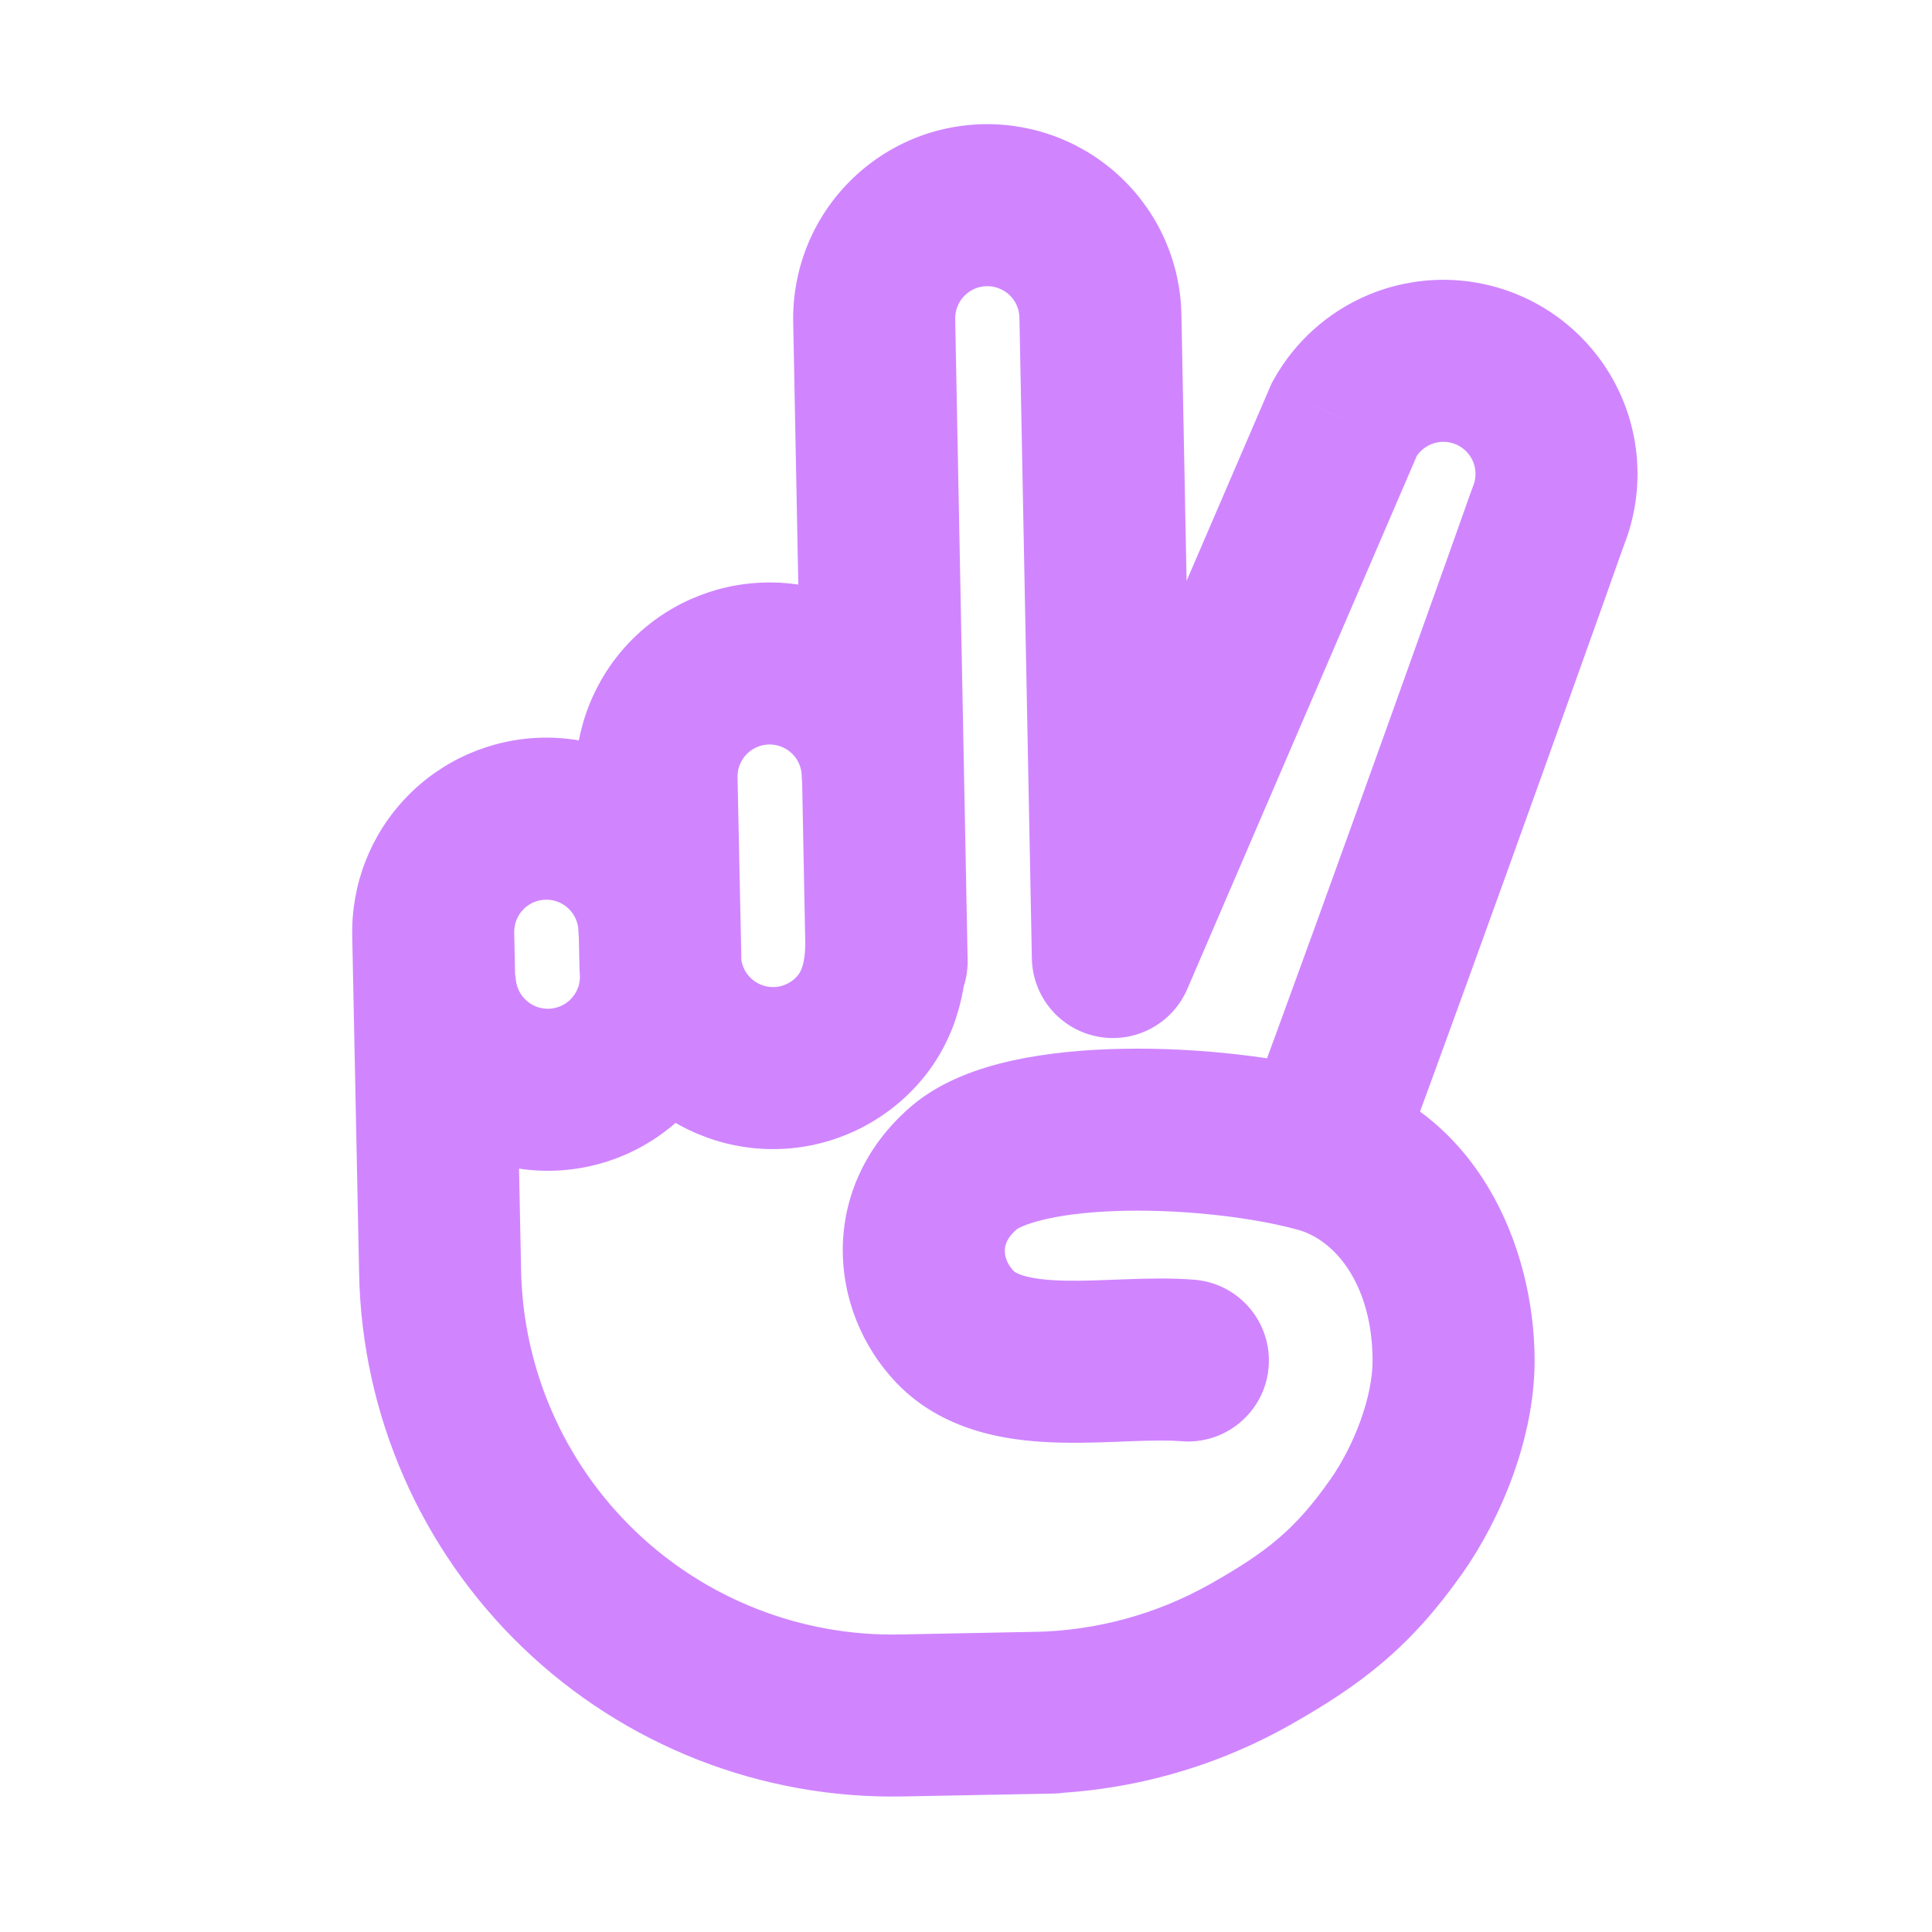 <svg width="32" height="32" viewBox="0 0 32 32" fill="none" xmlns="http://www.w3.org/2000/svg">
<path d="M18.433 15.851L17.091 15.877C17.103 16.509 17.555 17.047 18.175 17.168C18.794 17.29 19.415 16.962 19.665 16.382L18.433 15.851ZM18.227 5.236L19.568 5.209L19.568 5.209L18.227 5.236ZM14.48 5.308L15.821 5.282L15.821 5.282L14.48 5.308ZM13.344 15.95C13.359 16.691 13.971 17.28 14.712 17.266C15.453 17.251 16.042 16.639 16.027 15.898L13.344 15.95ZM13.279 12.852C13.294 13.593 13.906 14.182 14.647 14.168C15.388 14.154 15.977 13.541 15.962 12.8L13.279 12.852ZM10.874 12.899L9.532 12.925L9.532 12.927L10.874 12.899ZM10.939 15.997L9.598 16.025C9.598 16.059 9.6 16.092 9.603 16.126L10.939 15.997ZM9.581 15.423C9.595 16.164 10.208 16.753 10.948 16.738C11.689 16.724 12.278 16.112 12.264 15.371L9.581 15.423ZM7.176 15.47L5.834 15.496L5.834 15.497L7.176 15.47ZM7.289 21.065L8.631 21.039L8.631 21.038L7.289 21.065ZM14.928 28.413L14.954 29.755L14.954 29.755L14.928 28.413ZM17.452 29.707C18.193 29.692 18.782 29.08 18.768 28.339C18.753 27.598 18.141 27.009 17.4 27.023L17.452 29.707ZM17.166 28.37L17.14 27.029C16.399 27.043 15.81 27.655 15.825 28.396C15.839 29.137 16.451 29.726 17.192 29.712L17.166 28.37ZM23.131 25.278L24.229 26.05L24.229 26.05L23.131 25.278ZM24.076 22.527L25.418 22.524L24.076 22.527ZM19.562 23.871C20.3 23.934 20.95 23.386 21.012 22.648C21.075 21.909 20.527 21.26 19.789 21.197L19.562 23.871ZM15.821 21.98L14.853 22.91L15.821 21.98ZM15.961 19.347L15.083 18.332L15.961 19.347ZM12.984 17.682L12.855 16.347L12.855 16.347L12.984 17.682ZM16.02 15.498C16.003 14.758 15.389 14.171 14.648 14.187C13.907 14.204 13.32 14.818 13.337 15.559L16.02 15.498ZM8.544 16.228C8.473 15.49 7.818 14.95 7.08 15.021C6.342 15.092 5.802 15.747 5.873 16.485L8.544 16.228ZM9.254 18.042L9.125 16.706L9.125 16.706L9.254 18.042ZM25.643 8.555L24.4 8.05C24.392 8.069 24.385 8.087 24.378 8.106L25.643 8.555ZM24.611 6.114L25.116 4.871L25.116 4.871L24.611 6.114ZM23.177 6.124L23.7 7.36L23.7 7.36L23.177 6.124ZM22.27 6.938L21.098 6.285L21.064 6.345L21.037 6.408L22.27 6.938ZM19.774 15.825L19.568 5.209L16.885 5.262L17.091 15.877L19.774 15.825ZM19.568 5.209C19.56 4.787 19.469 4.371 19.3 3.984L16.841 5.059C16.869 5.123 16.884 5.192 16.885 5.262L19.568 5.209ZM19.3 3.984C19.131 3.597 18.887 3.247 18.582 2.954L16.722 4.888C16.772 4.937 16.813 4.995 16.841 5.059L19.3 3.984ZM18.582 2.954C18.278 2.662 17.919 2.432 17.526 2.278L16.547 4.777C16.612 4.802 16.672 4.84 16.722 4.888L18.582 2.954ZM17.526 2.278C17.133 2.124 16.713 2.049 16.291 2.057L16.343 4.74C16.413 4.739 16.482 4.751 16.547 4.777L17.526 2.278ZM16.291 2.057C15.869 2.065 15.452 2.156 15.065 2.325L16.14 4.784C16.204 4.756 16.273 4.741 16.343 4.74L16.291 2.057ZM15.065 2.325C14.678 2.495 14.329 2.738 14.036 3.043L15.97 4.903C16.018 4.853 16.076 4.812 16.14 4.784L15.065 2.325ZM14.036 3.043C13.743 3.347 13.513 3.706 13.359 4.099L15.858 5.078C15.883 5.013 15.921 4.953 15.97 4.903L14.036 3.043ZM13.359 4.099C13.205 4.492 13.13 4.912 13.138 5.334L15.821 5.282C15.82 5.212 15.832 5.143 15.858 5.078L13.359 4.099ZM13.138 5.334L13.344 15.95L16.027 15.898L15.821 5.282L13.138 5.334ZM15.962 12.8C15.946 11.948 15.591 11.136 14.977 10.545L13.116 12.479C13.218 12.577 13.277 12.711 13.279 12.852L15.962 12.8ZM14.977 10.545C14.362 9.954 13.538 9.631 12.685 9.648L12.737 12.331C12.878 12.328 13.014 12.382 13.116 12.479L14.977 10.545ZM12.685 9.648C11.832 9.664 11.021 10.019 10.43 10.633L12.364 12.494C12.462 12.392 12.596 12.334 12.737 12.331L12.685 9.648ZM10.43 10.633C9.839 11.248 9.516 12.072 9.532 12.925L12.216 12.873C12.213 12.732 12.266 12.596 12.364 12.494L10.43 10.633ZM9.532 12.927L9.598 16.025L12.281 15.969L12.216 12.871L9.532 12.927ZM12.264 15.371C12.247 14.518 11.893 13.707 11.278 13.116L9.418 15.05C9.519 15.148 9.578 15.282 9.581 15.423L12.264 15.371ZM11.278 13.116C10.664 12.525 9.839 12.202 8.987 12.218L9.039 14.902C9.18 14.899 9.316 14.952 9.418 15.05L11.278 13.116ZM8.987 12.218C8.134 12.235 7.323 12.589 6.732 13.204L8.666 15.065C8.763 14.963 8.898 14.904 9.039 14.902L8.987 12.218ZM6.732 13.204C6.14 13.819 5.818 14.643 5.834 15.496L8.517 15.444C8.514 15.303 8.568 15.166 8.666 15.065L6.732 13.204ZM5.834 15.497L5.948 21.093L8.631 21.038L8.517 15.442L5.834 15.497ZM5.948 21.091C5.993 23.435 6.968 25.664 8.657 27.288L10.517 25.355C9.341 24.223 8.662 22.671 8.631 21.039L5.948 21.091ZM8.657 27.288C10.346 28.913 12.611 29.8 14.954 29.755L14.902 27.072C13.271 27.104 11.693 26.486 10.517 25.355L8.657 27.288ZM14.954 29.755L17.452 29.707L17.4 27.023L14.902 27.072L14.954 29.755ZM17.4 27.023L17.14 27.029L17.192 29.712L17.452 29.707L17.4 27.023ZM17.192 29.712C18.655 29.683 20.089 29.292 21.363 28.573L20.045 26.236C19.157 26.737 18.159 27.009 17.14 27.029L17.192 29.712ZM21.363 28.573C22.574 27.89 23.374 27.266 24.229 26.05L22.033 24.507C21.46 25.322 20.996 25.699 20.045 26.236L21.363 28.573ZM24.229 26.05C24.855 25.159 25.421 23.82 25.418 22.524L22.734 22.531C22.736 23.128 22.435 23.935 22.033 24.507L24.229 26.05ZM25.418 22.524C25.413 20.647 24.471 18.402 22.201 17.779L21.491 20.367C22.153 20.549 22.731 21.327 22.734 22.531L25.418 22.524ZM19.789 21.197C19.398 21.164 18.985 21.177 18.64 21.189C18.267 21.203 17.954 21.218 17.65 21.212C16.979 21.199 16.814 21.077 16.788 21.05L14.853 22.91C15.685 23.775 16.851 23.88 17.595 23.895C17.998 23.904 18.413 23.883 18.74 23.871C19.096 23.858 19.356 23.854 19.562 23.871L19.789 21.197ZM16.788 21.05C16.682 20.939 16.641 20.812 16.643 20.711C16.644 20.63 16.672 20.506 16.839 20.362L15.083 18.332C13.553 19.655 13.693 21.702 14.853 22.91L16.788 21.05ZM16.839 20.362C16.837 20.363 16.965 20.271 17.347 20.187C17.698 20.109 18.147 20.063 18.656 20.054C19.682 20.036 20.776 20.171 21.491 20.367L22.201 17.779C21.201 17.505 19.848 17.349 18.608 17.371C17.984 17.382 17.346 17.439 16.768 17.566C16.222 17.687 15.58 17.902 15.083 18.332L16.839 20.362ZM9.603 16.126C9.685 16.974 10.101 17.756 10.759 18.299L12.466 16.228C12.357 16.138 12.288 16.009 12.275 15.868L9.603 16.126ZM10.759 18.299C11.417 18.841 12.264 19.1 13.113 19.018L12.855 16.347C12.715 16.36 12.575 16.317 12.466 16.228L10.759 18.299ZM13.113 19.018C13.961 18.936 14.743 18.52 15.286 17.862L13.215 16.155C13.125 16.264 12.996 16.333 12.855 16.347L13.113 19.018ZM15.286 17.862C15.873 17.149 16.038 16.296 16.02 15.498L13.337 15.559C13.346 15.961 13.259 16.102 13.215 16.155L15.286 17.862ZM5.873 16.485C5.955 17.334 6.371 18.116 7.029 18.658L8.736 16.587C8.627 16.497 8.558 16.368 8.544 16.228L5.873 16.485ZM7.029 18.658C7.687 19.2 8.533 19.459 9.382 19.377L9.125 16.706C8.985 16.72 8.844 16.677 8.736 16.587L7.029 18.658ZM9.382 19.377C10.231 19.296 11.013 18.88 11.555 18.222L9.484 16.515C9.395 16.624 9.265 16.692 9.125 16.706L9.382 19.377ZM11.555 18.222C12.098 17.564 12.357 16.717 12.275 15.868L9.603 16.126C9.617 16.266 9.574 16.406 9.484 16.515L11.555 18.222ZM26.886 9.06C27.207 8.269 27.201 7.384 26.869 6.599L24.397 7.643C24.452 7.773 24.453 7.92 24.4 8.05L26.886 9.06ZM26.869 6.599C26.537 5.813 25.906 5.192 25.116 4.871L24.107 7.357C24.238 7.41 24.342 7.513 24.397 7.643L26.869 6.599ZM25.116 4.871C24.326 4.55 23.441 4.556 22.655 4.888L23.7 7.36C23.83 7.305 23.976 7.304 24.107 7.357L25.116 4.871ZM22.655 4.888C21.991 5.169 21.445 5.662 21.098 6.285L23.442 7.591C23.499 7.488 23.59 7.407 23.7 7.36L22.655 4.888ZM23.103 19.541C23.818 17.619 24.769 14.983 25.541 12.832C25.927 11.755 26.269 10.798 26.514 10.111C26.636 9.767 26.735 9.49 26.802 9.299C26.836 9.204 26.863 9.13 26.88 9.08C26.889 9.055 26.896 9.036 26.901 9.023C26.903 9.017 26.904 9.012 26.906 9.009C26.906 9.007 26.907 9.006 26.907 9.005C26.907 9.005 26.907 9.004 26.907 9.004C26.907 9.004 26.907 9.004 26.907 9.004C26.907 9.004 26.907 9.004 25.643 8.555C24.378 8.106 24.378 8.106 24.378 8.106C24.378 8.106 24.378 8.106 24.378 8.107C24.378 8.107 24.378 8.107 24.378 8.107C24.378 8.108 24.377 8.109 24.377 8.111C24.375 8.114 24.374 8.119 24.372 8.125C24.367 8.138 24.36 8.157 24.351 8.182C24.334 8.232 24.308 8.305 24.274 8.4C24.206 8.591 24.108 8.867 23.986 9.21C23.741 9.896 23.4 10.851 23.015 11.926C22.244 14.076 21.297 16.7 20.588 18.606L23.103 19.541ZM19.665 16.382L23.502 7.469L21.037 6.408L17.2 15.321L19.665 16.382Z" fill="#D085FF"/>
</svg>
